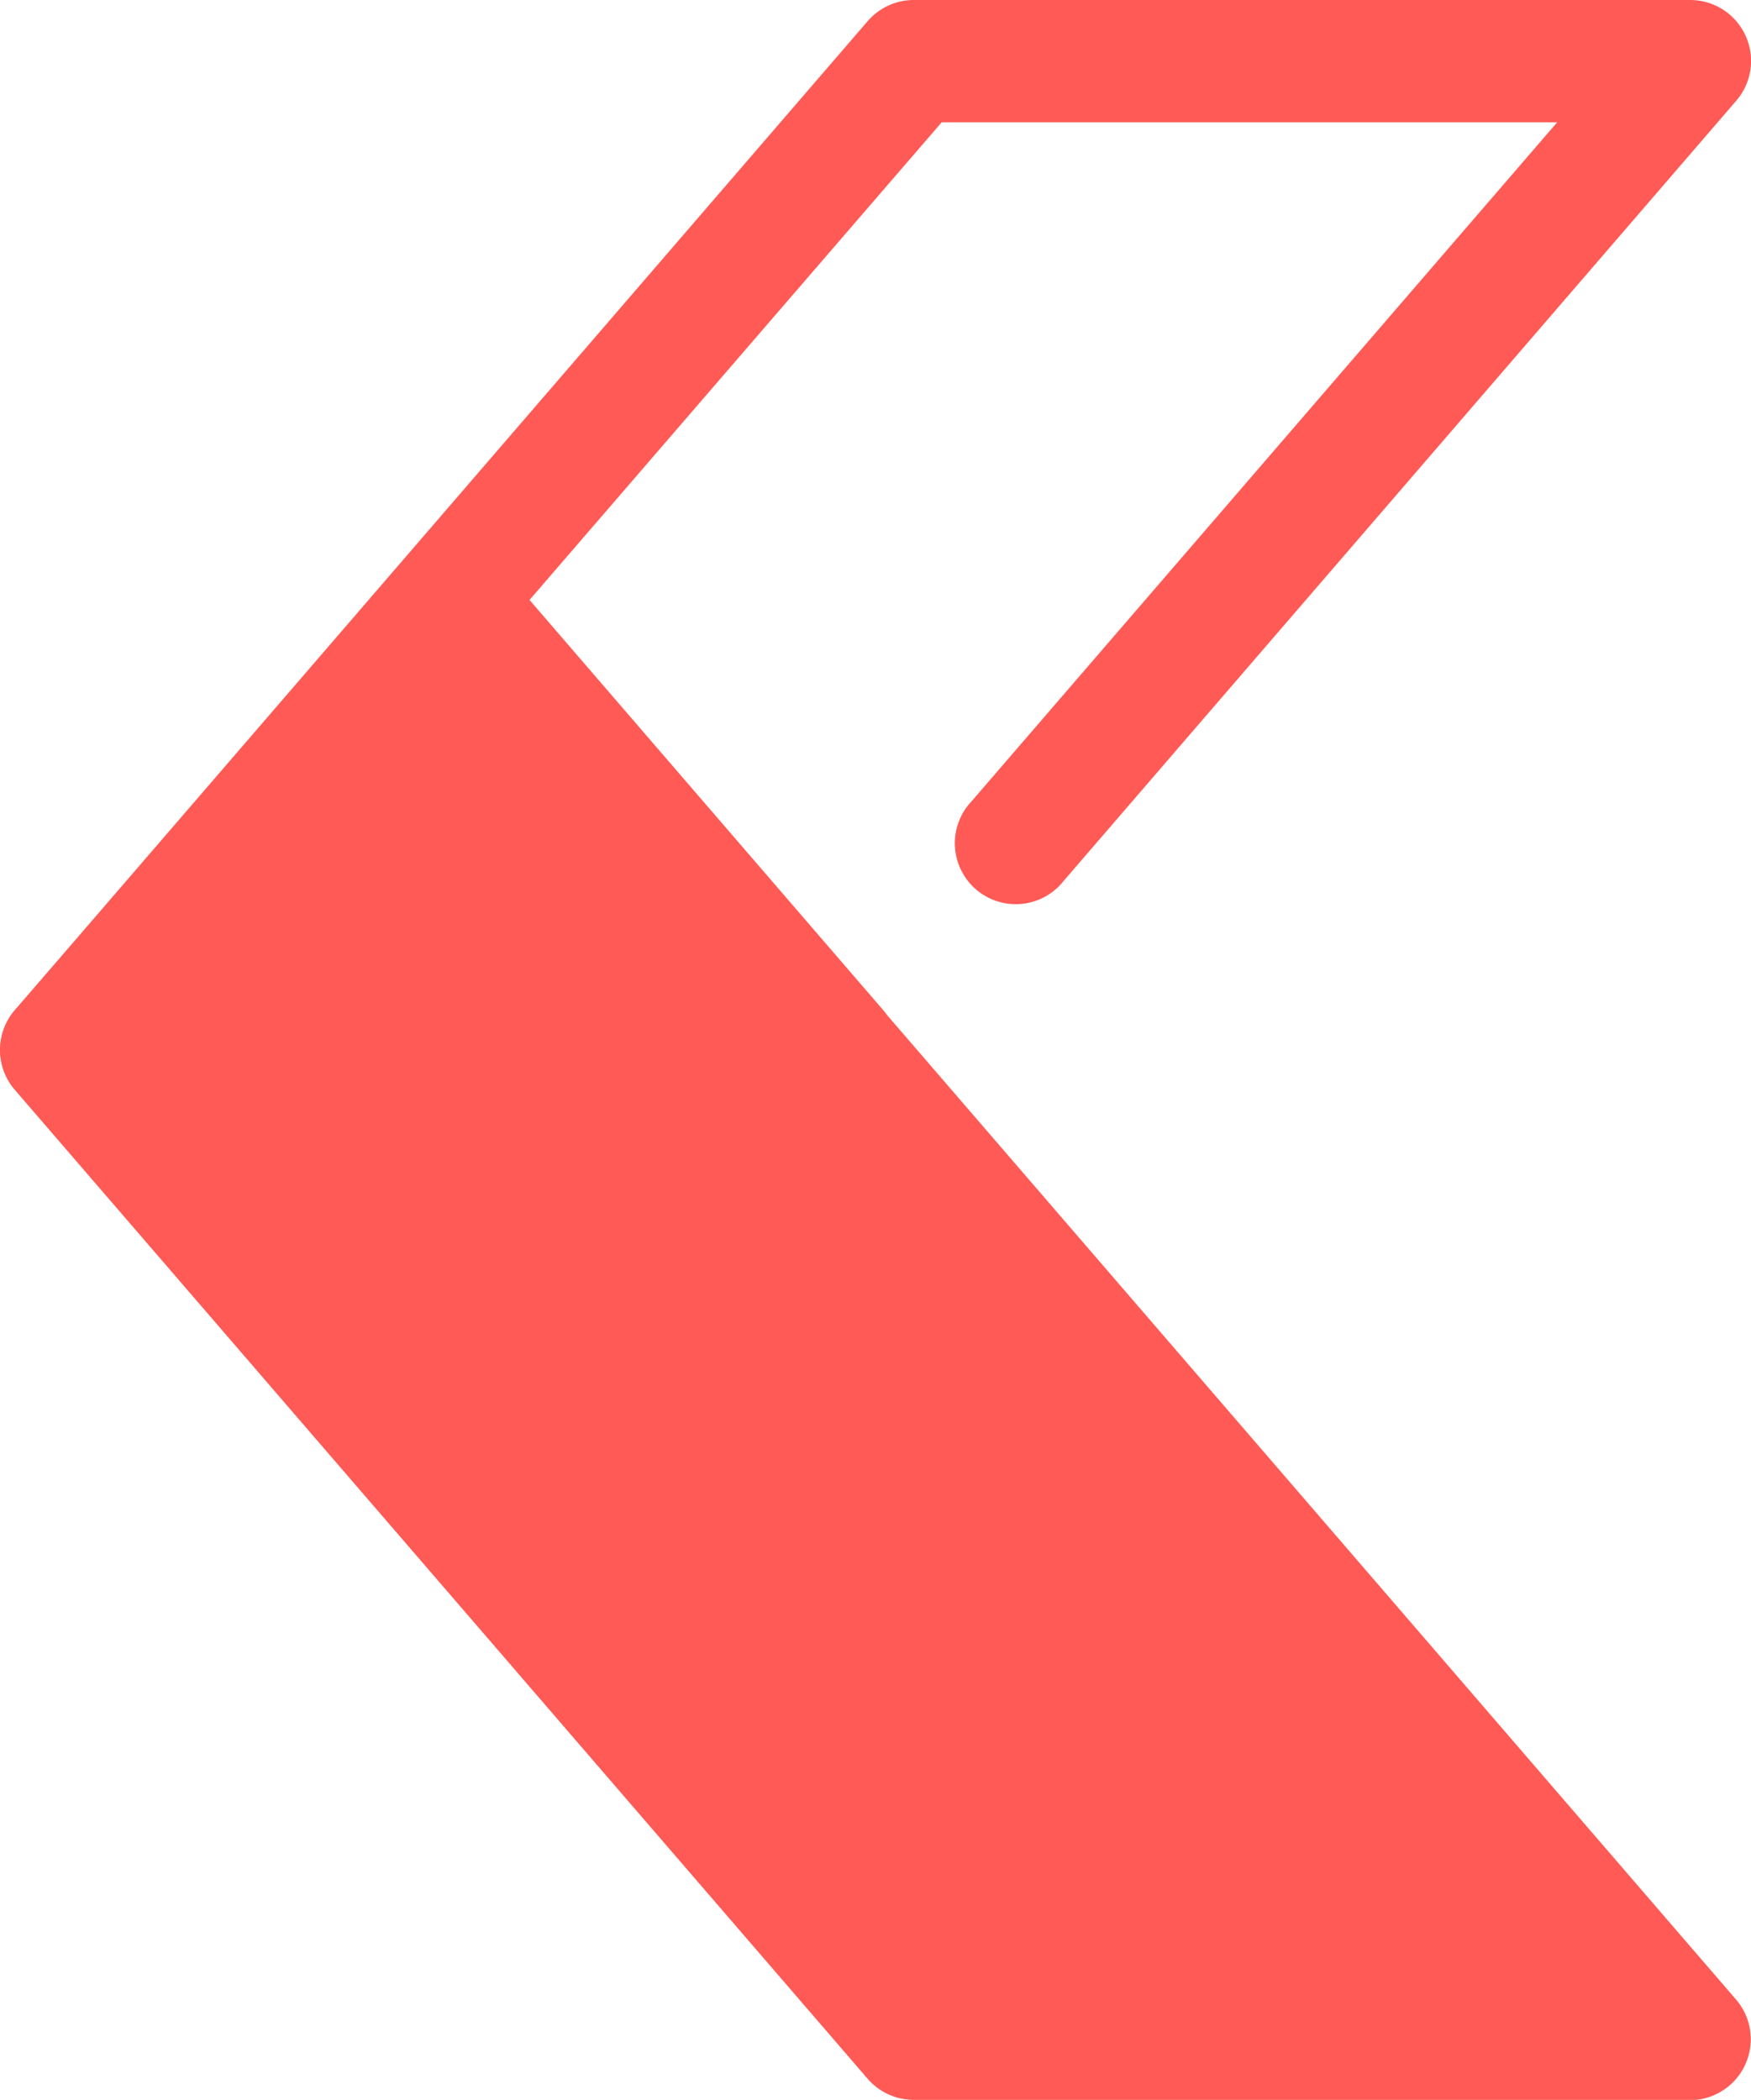 <svg xmlns="http://www.w3.org/2000/svg" width="24.255" height="29.083" viewBox="0 0 24.255 29.083"><defs><style>.a{fill:#ff5a55;}</style></defs><path class="a" d="M65.907,29.083H55.153a.844.844,0,0,1-.639-.293L42.7,15.092a.844.844,0,0,1,0-1.1L54.514.293A.844.844,0,0,1,55.153,0H65.907a.844.844,0,0,1,.639,1.395L57.23,12.2a.844.844,0,1,1-1.278-1.1l8.113-9.406H55.539L44.453,14.541,55.539,27.4H65.907a.844.844,0,0,1,0,1.687Z" transform="translate(-42.495)"/><path class="a" d="M57.348,152.8l11.814,13.7H79.916L68.1,152.8l0,0-5.357-6.212Z" transform="translate(-56.504 -138.26)"/><path class="a" d="M65.906,153.333H55.152a.844.844,0,0,1-.639-.293L42.7,139.343a.844.844,0,0,1,0-1.1l5.4-6.215a.844.844,0,0,1,.637-.29h0a.844.844,0,0,1,.637.293l5.357,6.212a.818.818,0,0,1,.053.068l11.758,13.633a.844.844,0,0,1-.639,1.395Zm-10.367-1.687h8.526l-10.611-12.3q-.028-.033-.053-.068l-4.665-5.409-4.281,4.928Z" transform="translate(-42.495 -124.25)"/></svg>